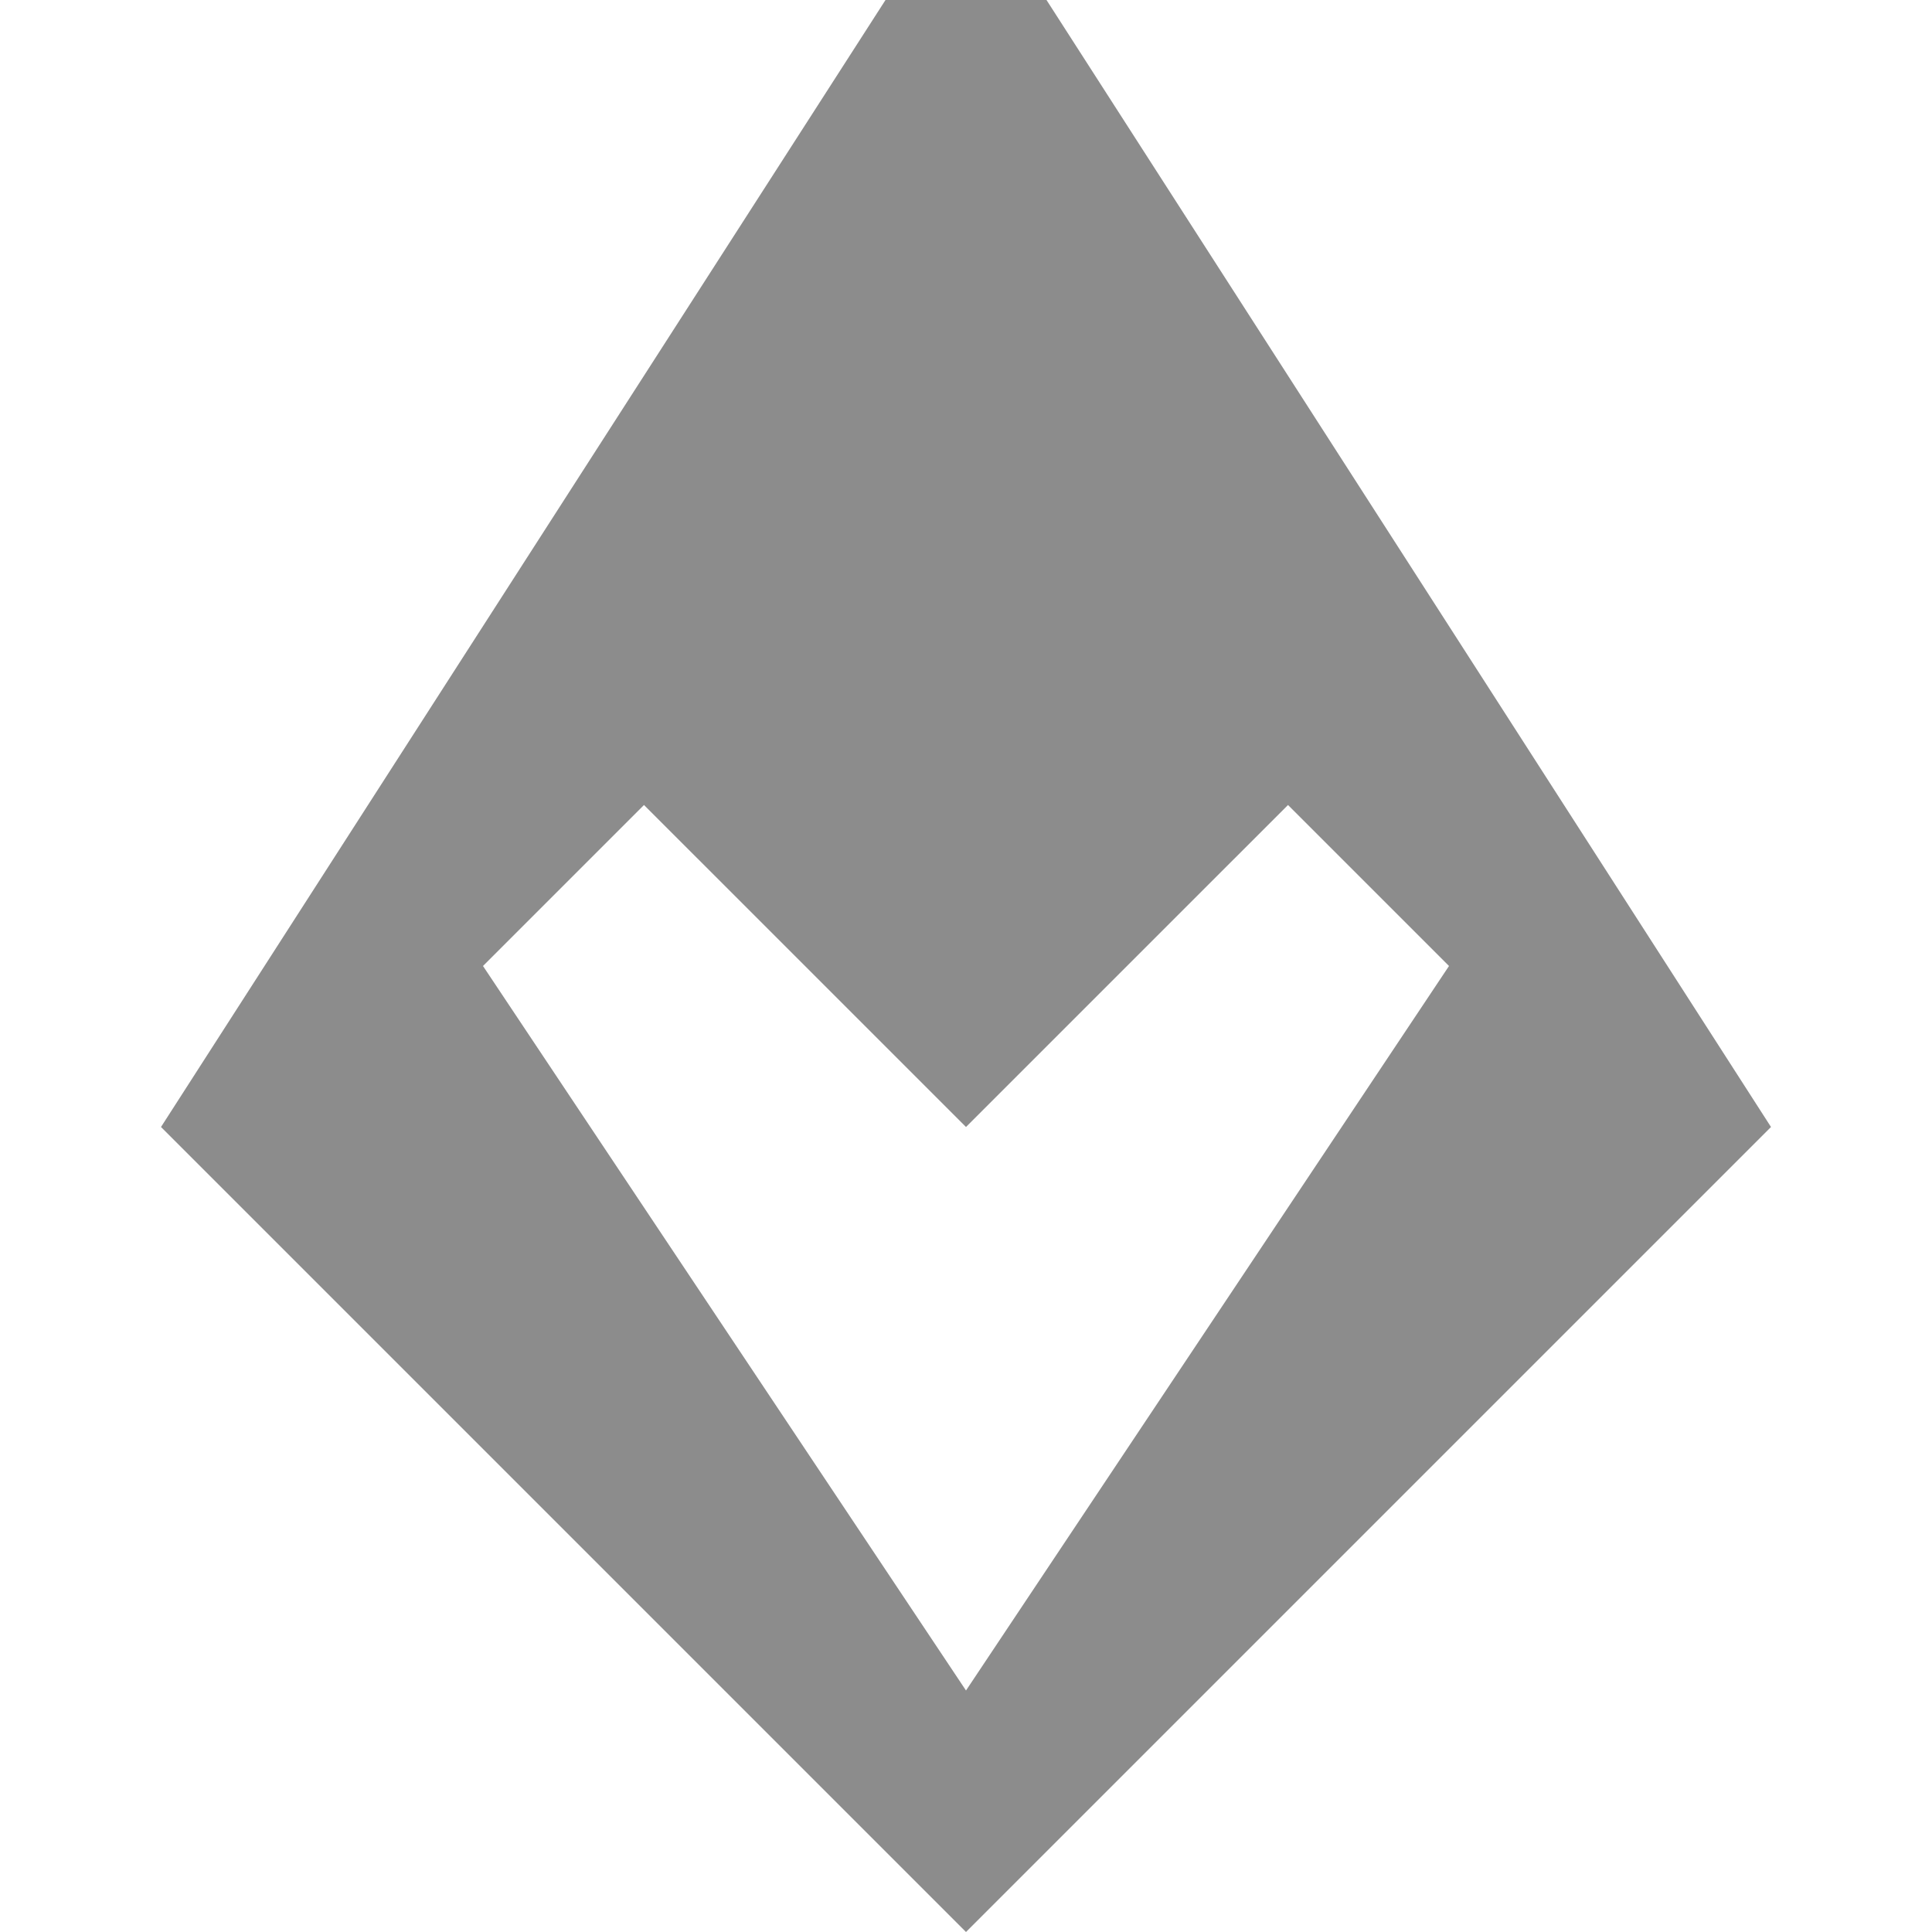 <svg width="24" height="24" viewBox="0 0 24 24" fill="none" xmlns="http://www.w3.org/2000/svg">
<path d="M13 0H11L2 14L12 24L22 14L13 0ZM6 12L8 10L12 14L16 10L18 12L12 21L6 12Z" fill="#8C8C8C"/>
</svg>
